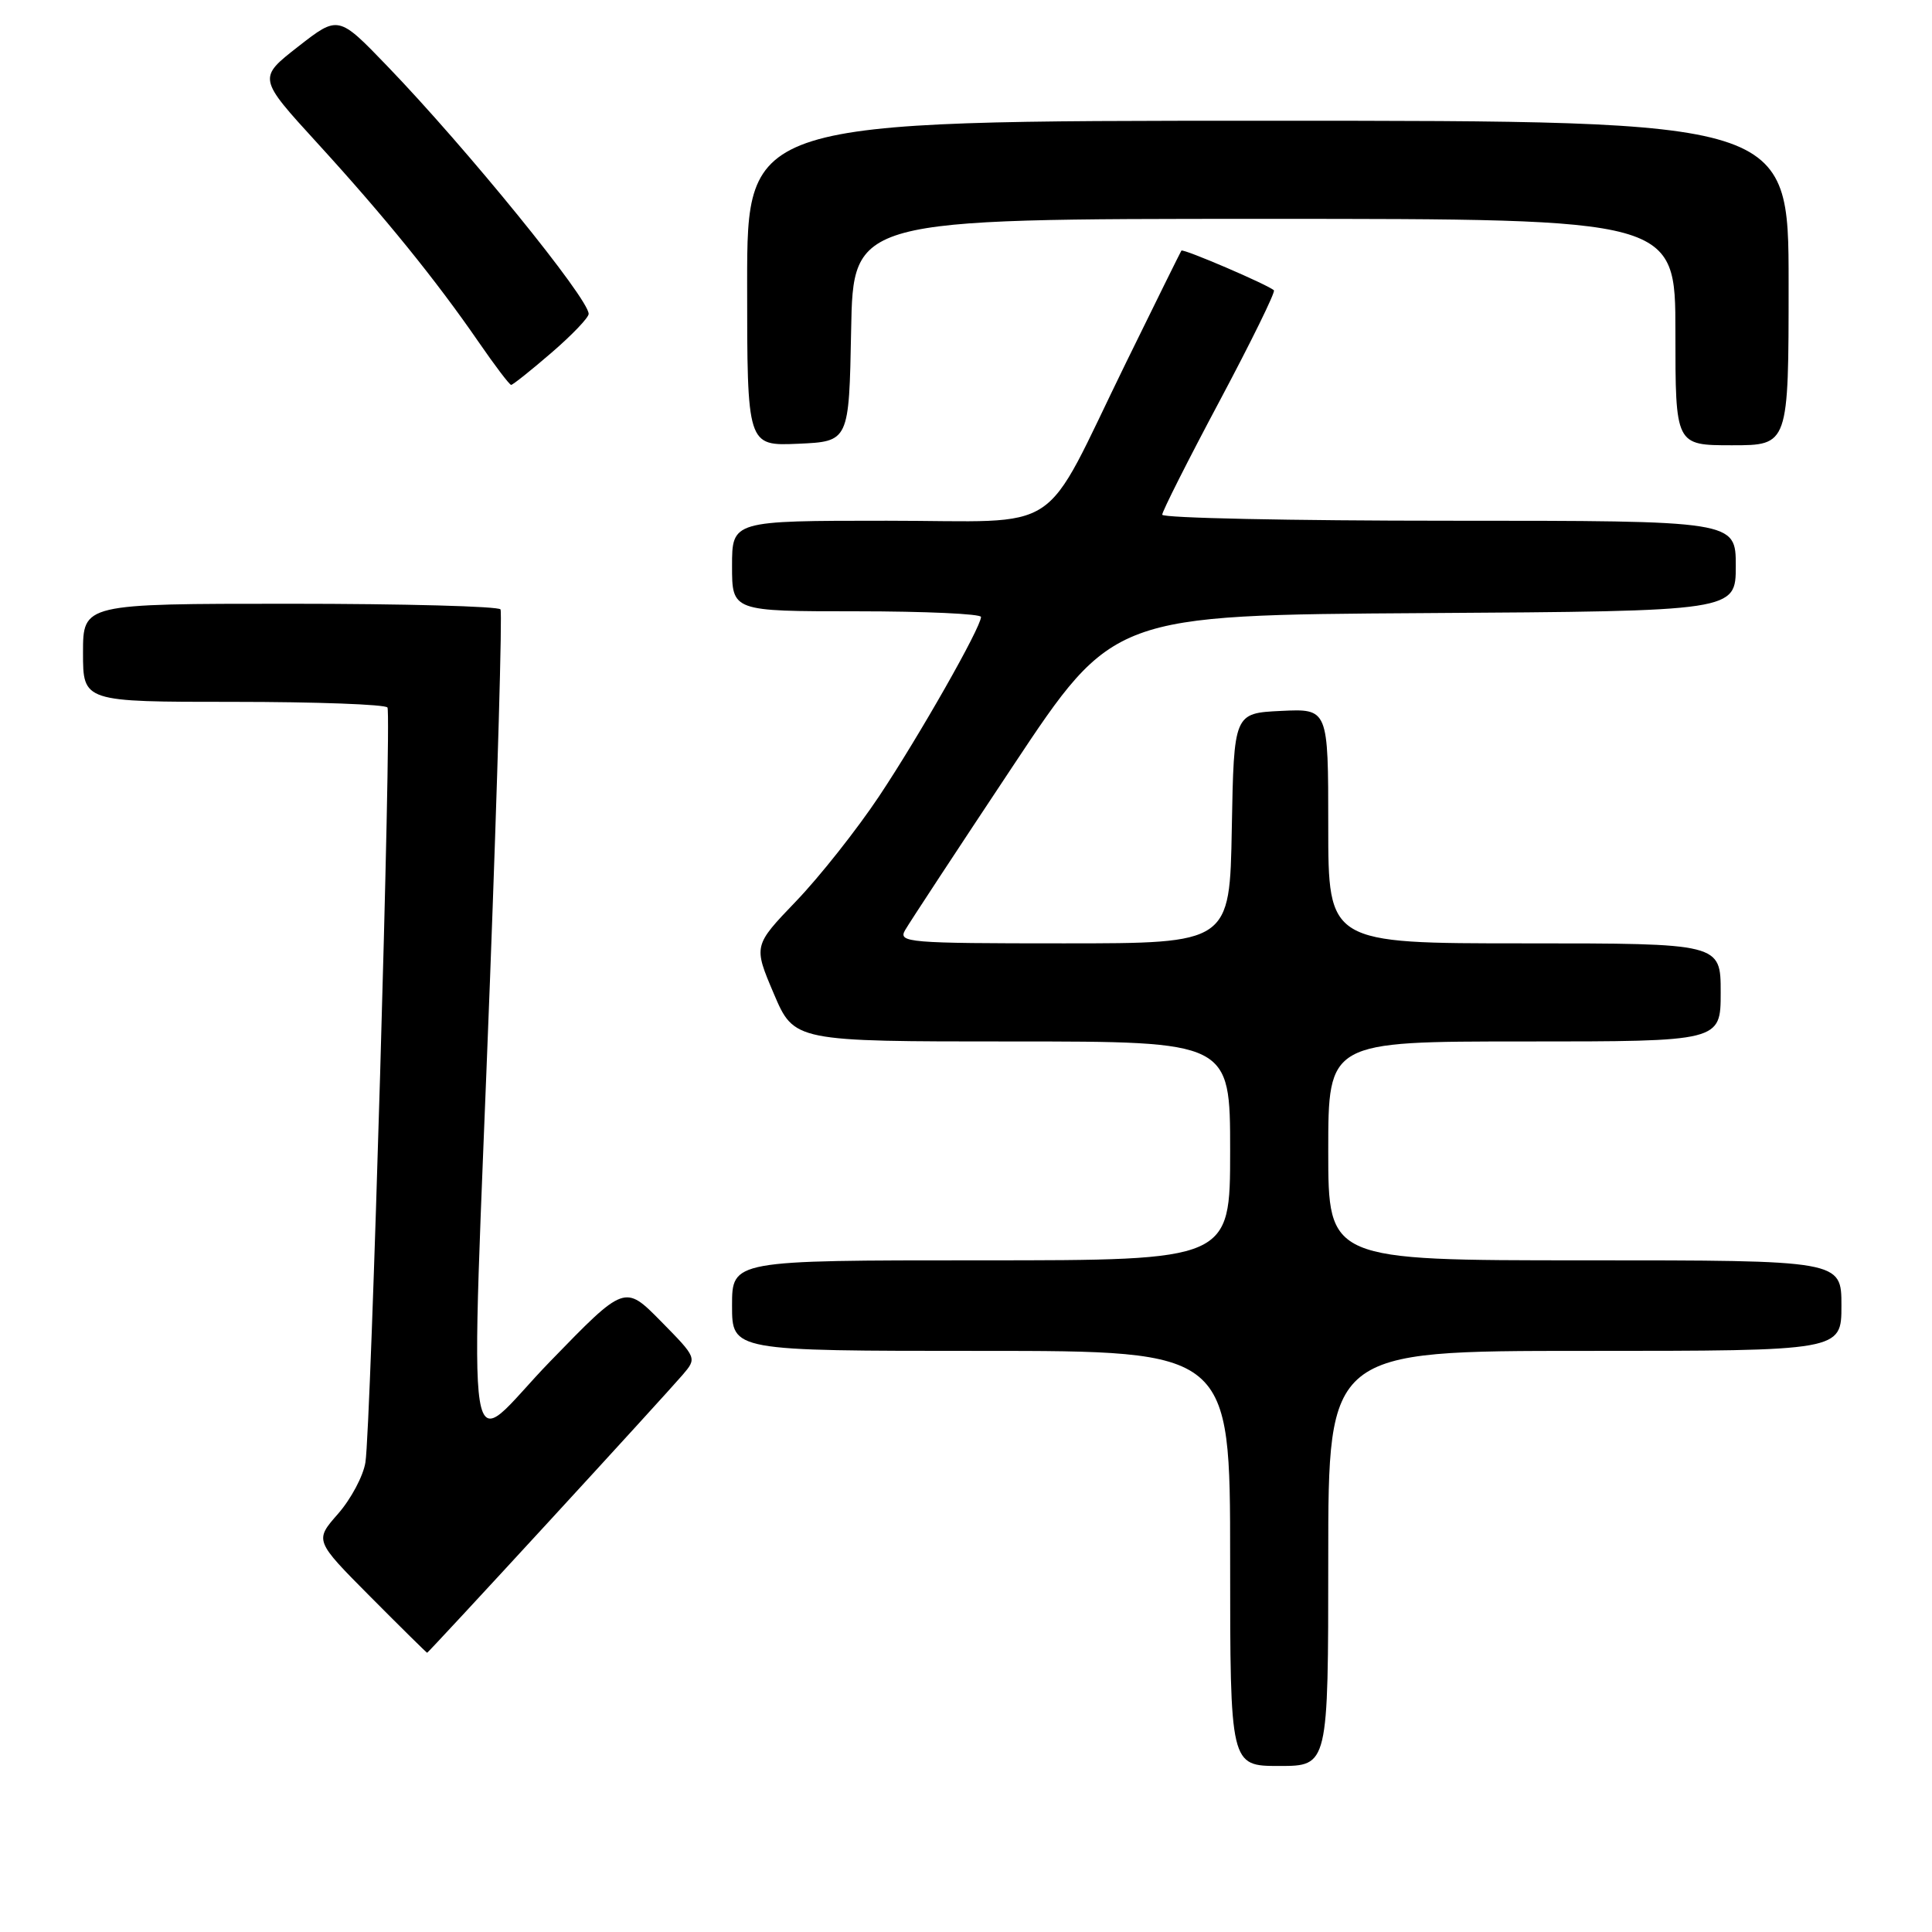 <?xml version="1.0" encoding="UTF-8" standalone="no"?>
<!DOCTYPE svg PUBLIC "-//W3C//DTD SVG 1.1//EN" "http://www.w3.org/Graphics/SVG/1.1/DTD/svg11.dtd" >
<svg xmlns="http://www.w3.org/2000/svg" xmlns:xlink="http://www.w3.org/1999/xlink" version="1.1" viewBox="0 0 256 256">
 <g >
 <path fill="currentColor"
d=" M 176.00 206.50 C 176.00 179.00 176.00 179.00 210.00 179.00 C 244.00 179.00 244.00 179.00 244.00 173.00 C 244.00 167.00 244.00 167.00 210.00 167.00 C 176.00 167.00 176.00 167.00 176.00 152.50 C 176.00 138.00 176.00 138.00 202.00 138.00 C 228.00 138.00 228.00 138.00 228.00 131.50 C 228.00 125.00 228.00 125.00 202.00 125.00 C 176.00 125.00 176.00 125.00 176.00 109.45 C 176.00 93.90 176.00 93.90 169.75 94.20 C 163.50 94.50 163.50 94.50 163.22 109.75 C 162.95 125.00 162.95 125.00 140.94 125.00 C 120.26 125.00 118.99 124.89 119.93 123.25 C 120.48 122.29 126.91 112.50 134.22 101.50 C 147.50 81.50 147.50 81.50 188.75 81.24 C 230.00 80.98 230.00 80.98 230.00 74.99 C 230.00 69.00 230.00 69.00 192.00 69.00 C 171.10 69.00 154.00 68.64 154.00 68.20 C 154.00 67.76 157.42 60.98 161.60 53.14 C 165.78 45.29 169.02 38.69 168.80 38.47 C 168.10 37.77 156.76 32.90 156.54 33.21 C 156.43 33.37 153.14 40.02 149.23 48.00 C 137.75 71.44 141.43 69.00 117.51 69.00 C 97.00 69.00 97.00 69.00 97.00 75.00 C 97.00 81.00 97.00 81.00 113.50 81.00 C 122.58 81.00 129.99 81.34 129.99 81.75 C 129.96 83.18 121.80 97.53 116.49 105.50 C 113.56 109.90 108.61 116.16 105.49 119.41 C 99.83 125.31 99.83 125.31 102.53 131.66 C 105.23 138.00 105.23 138.00 134.11 138.00 C 163.00 138.00 163.00 138.00 163.00 152.50 C 163.00 167.00 163.00 167.00 130.00 167.00 C 97.00 167.00 97.00 167.00 97.00 173.00 C 97.00 179.00 97.00 179.00 130.00 179.00 C 163.00 179.00 163.00 179.00 163.00 206.50 C 163.00 234.00 163.00 234.00 169.50 234.00 C 176.00 234.00 176.00 234.00 176.00 206.50 Z  M 72.62 201.73 C 81.36 192.23 89.37 183.44 90.43 182.20 C 92.36 179.94 92.36 179.94 87.57 175.07 C 82.78 170.21 82.78 170.21 72.93 180.36 C 61.26 192.37 62.30 198.95 64.92 130.00 C 65.93 103.33 66.56 81.16 66.32 80.75 C 66.08 80.34 53.53 80.00 38.44 80.00 C 11.00 80.00 11.00 80.00 11.00 86.50 C 11.00 93.00 11.00 93.00 30.94 93.00 C 41.91 93.00 51.09 93.34 51.34 93.75 C 51.91 94.67 49.15 189.22 48.42 193.77 C 48.14 195.57 46.50 198.64 44.79 200.59 C 41.68 204.13 41.68 204.13 49.06 211.56 C 53.13 215.65 56.52 219.00 56.60 219.00 C 56.68 219.00 63.89 211.23 72.62 201.73 Z  M 112.78 43.75 C 113.05 29.00 113.05 29.00 167.53 29.00 C 222.00 29.00 222.00 29.00 222.00 44.00 C 222.00 59.00 222.00 59.00 229.50 59.00 C 237.00 59.00 237.00 59.00 237.00 37.50 C 237.00 16.00 237.00 16.00 168.00 16.00 C 99.00 16.00 99.00 16.00 99.00 37.55 C 99.00 59.09 99.00 59.09 105.75 58.80 C 112.50 58.50 112.50 58.50 112.78 43.75 Z  M 73.06 46.75 C 75.78 44.41 78.00 42.09 78.00 41.59 C 78.00 39.56 61.87 19.71 51.32 8.76 C 44.83 2.02 44.83 2.02 39.50 6.18 C 34.17 10.34 34.17 10.34 42.01 18.92 C 50.94 28.69 57.76 37.10 63.42 45.32 C 65.57 48.44 67.51 51.00 67.73 51.00 C 67.95 51.00 70.35 49.09 73.06 46.75 Z "/>
</g>
</svg>